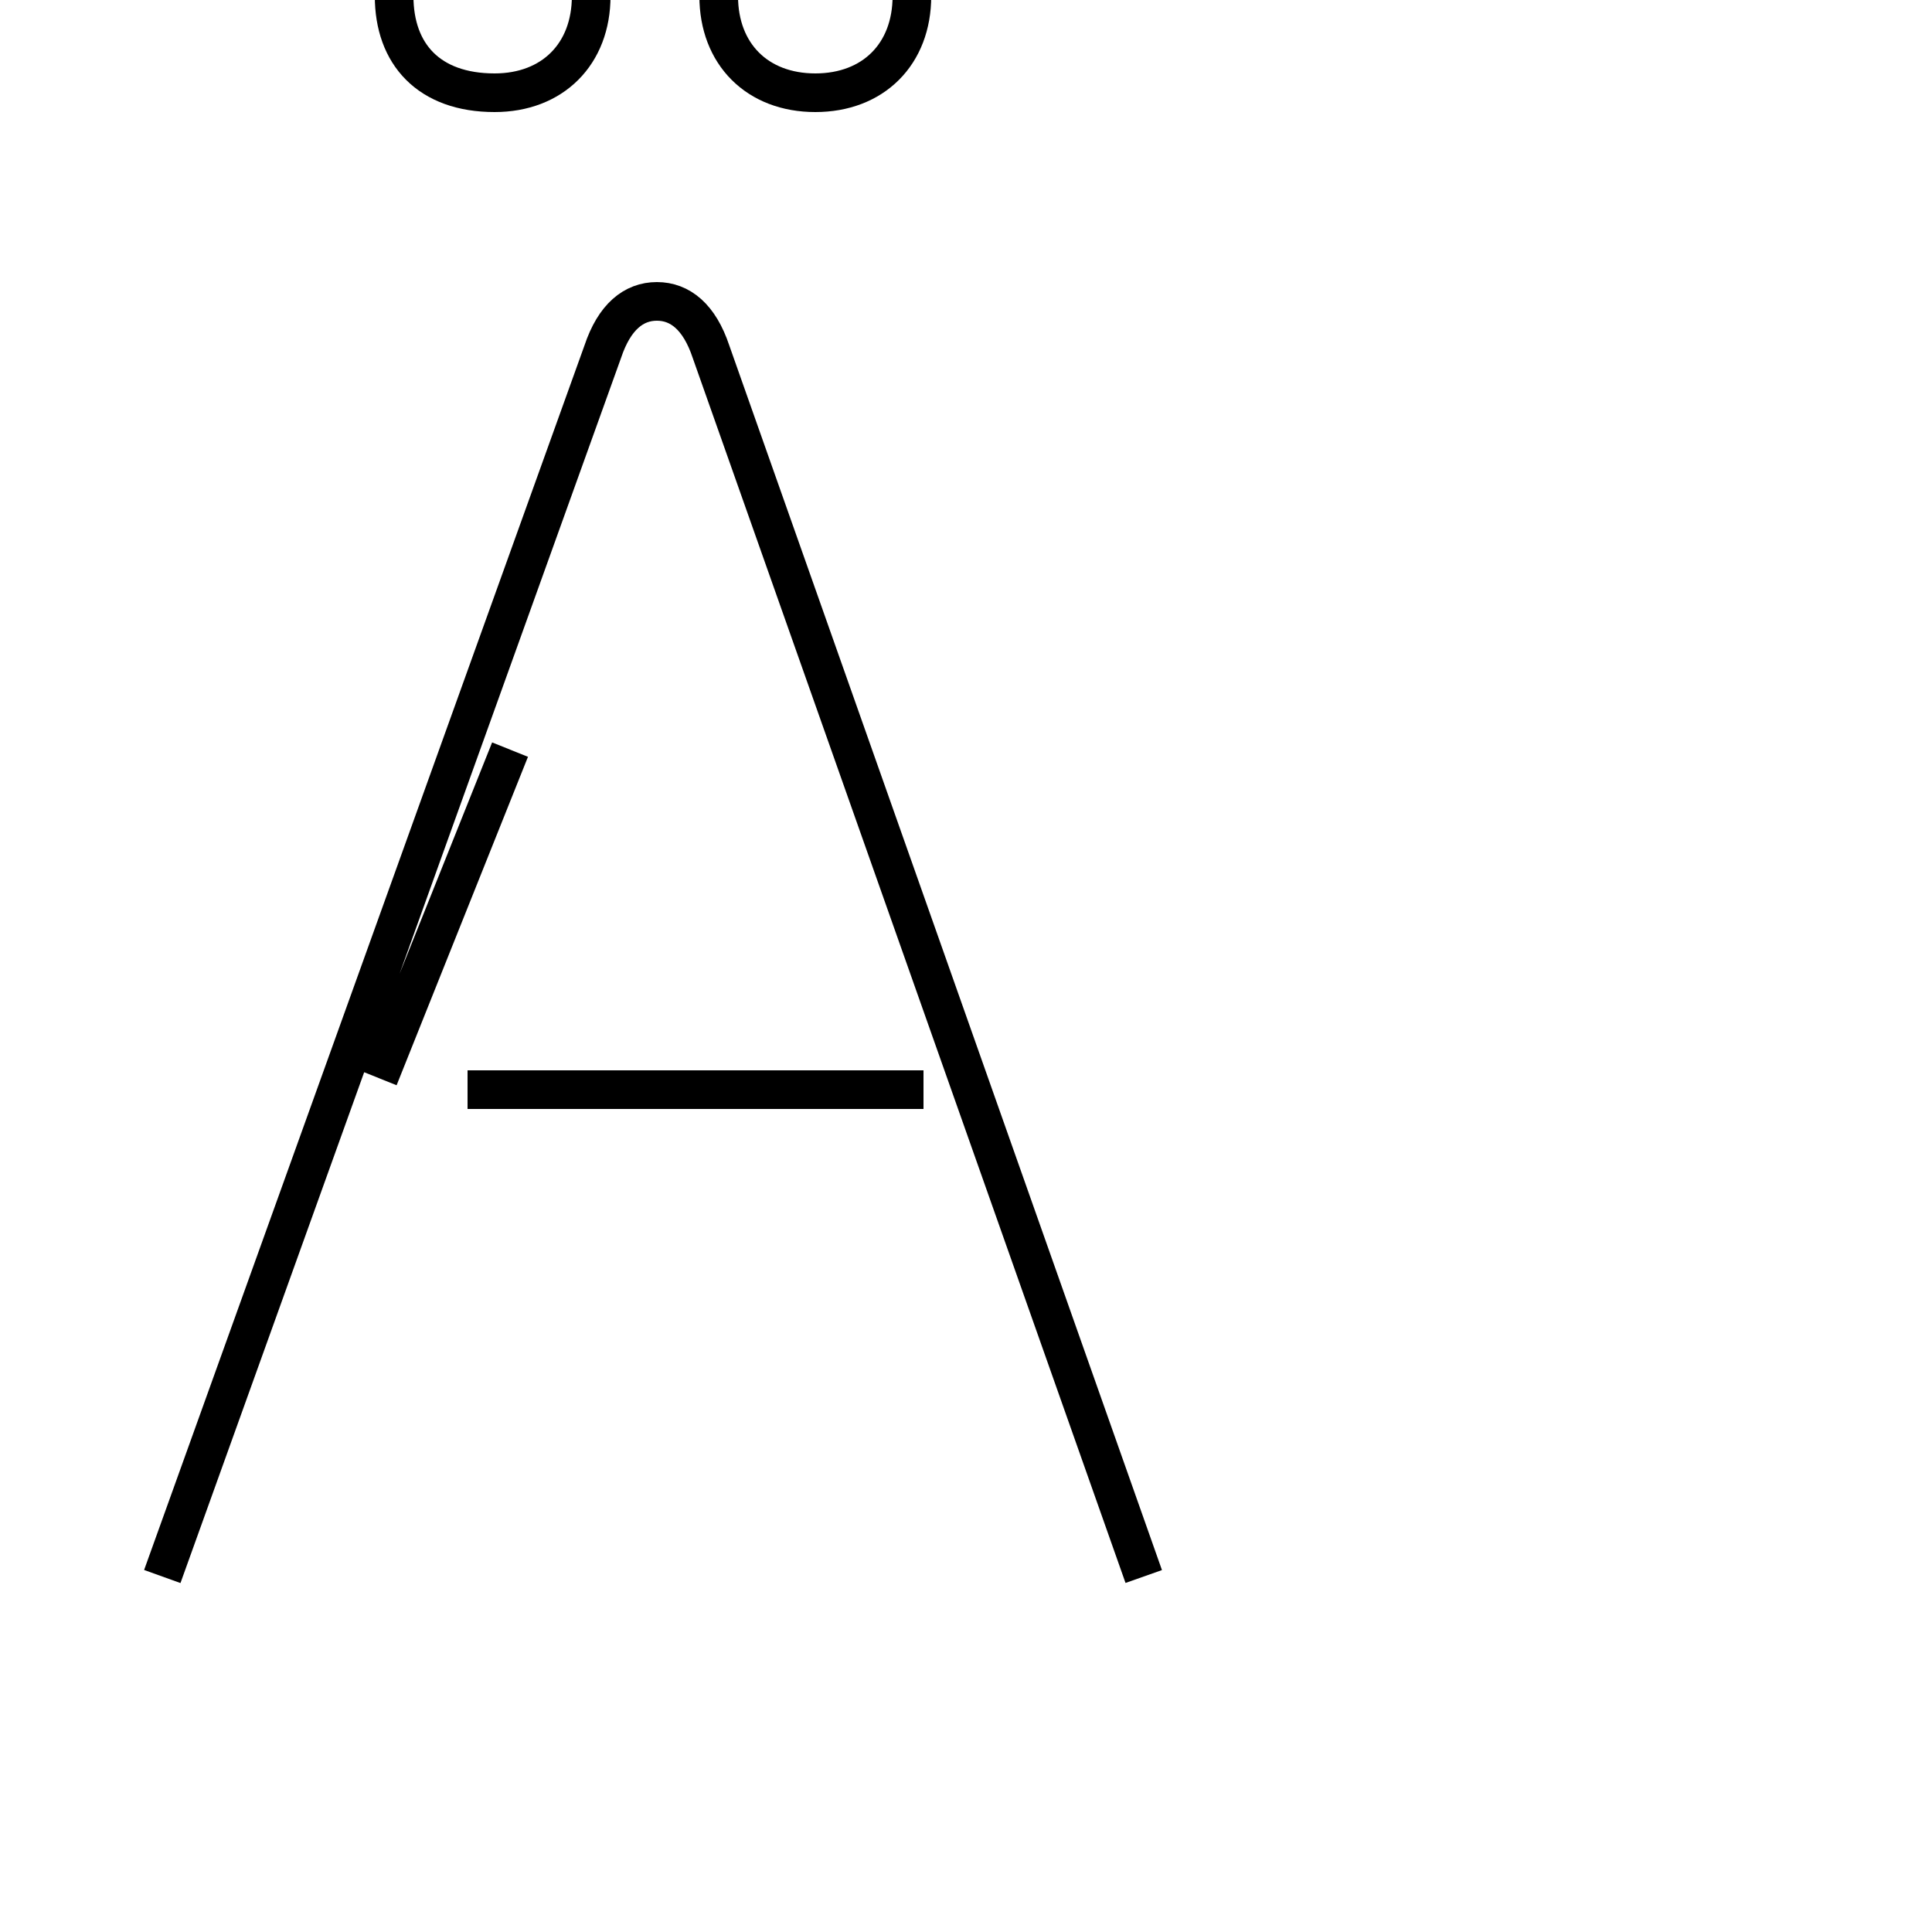 <?xml version='1.0' encoding='utf8'?>
<svg viewBox="0.0 -6.0 50.0 50.0" version="1.1" xmlns="http://www.w3.org/2000/svg">
<rect x="0.0" y="-6.0" width="50.0" height="50.0" fill="#808080" stroke="none"/>
<rect x="-1000" y="-1000" width="2000" height="2000" stroke="white" fill="white"/>
<g style="fill:white;stroke:#000000;  stroke-width:1">
<path d="M 29.6 -3.2 L 18.4 -34.9 C 18.1 -35.8 17.6 -36.2 17.0 -36.2 C 16.4 -36.2 15.9 -35.8 15.6 -34.9 L 4.2 -3.2 M 12.1 -15.8 L 23.9 -15.8 M 9.8 -16.1 L 13.2 -24.6 M 23.6 -44.1 C 23.6 -45.6 22.6 -46.6 21.1 -46.6 C 19.6 -46.6 18.6 -45.6 18.6 -44.1 C 18.6 -42.6 19.6 -41.6 21.1 -41.6 C 22.6 -41.6 23.6 -42.6 23.6 -44.1 Z M 10.2 -44.1 C 10.2 -42.6 11.1 -41.6 12.8 -41.6 C 14.3 -41.6 15.3 -42.6 15.3 -44.1 C 15.3 -45.6 14.3 -46.6 12.8 -46.6 C 11.1 -46.6 10.2 -45.6 10.2 -44.1 Z M 8.2 -44.1 L 8.2 -44.1" transform="translate(0.0, 38.0)" />
</g>
</svg>
